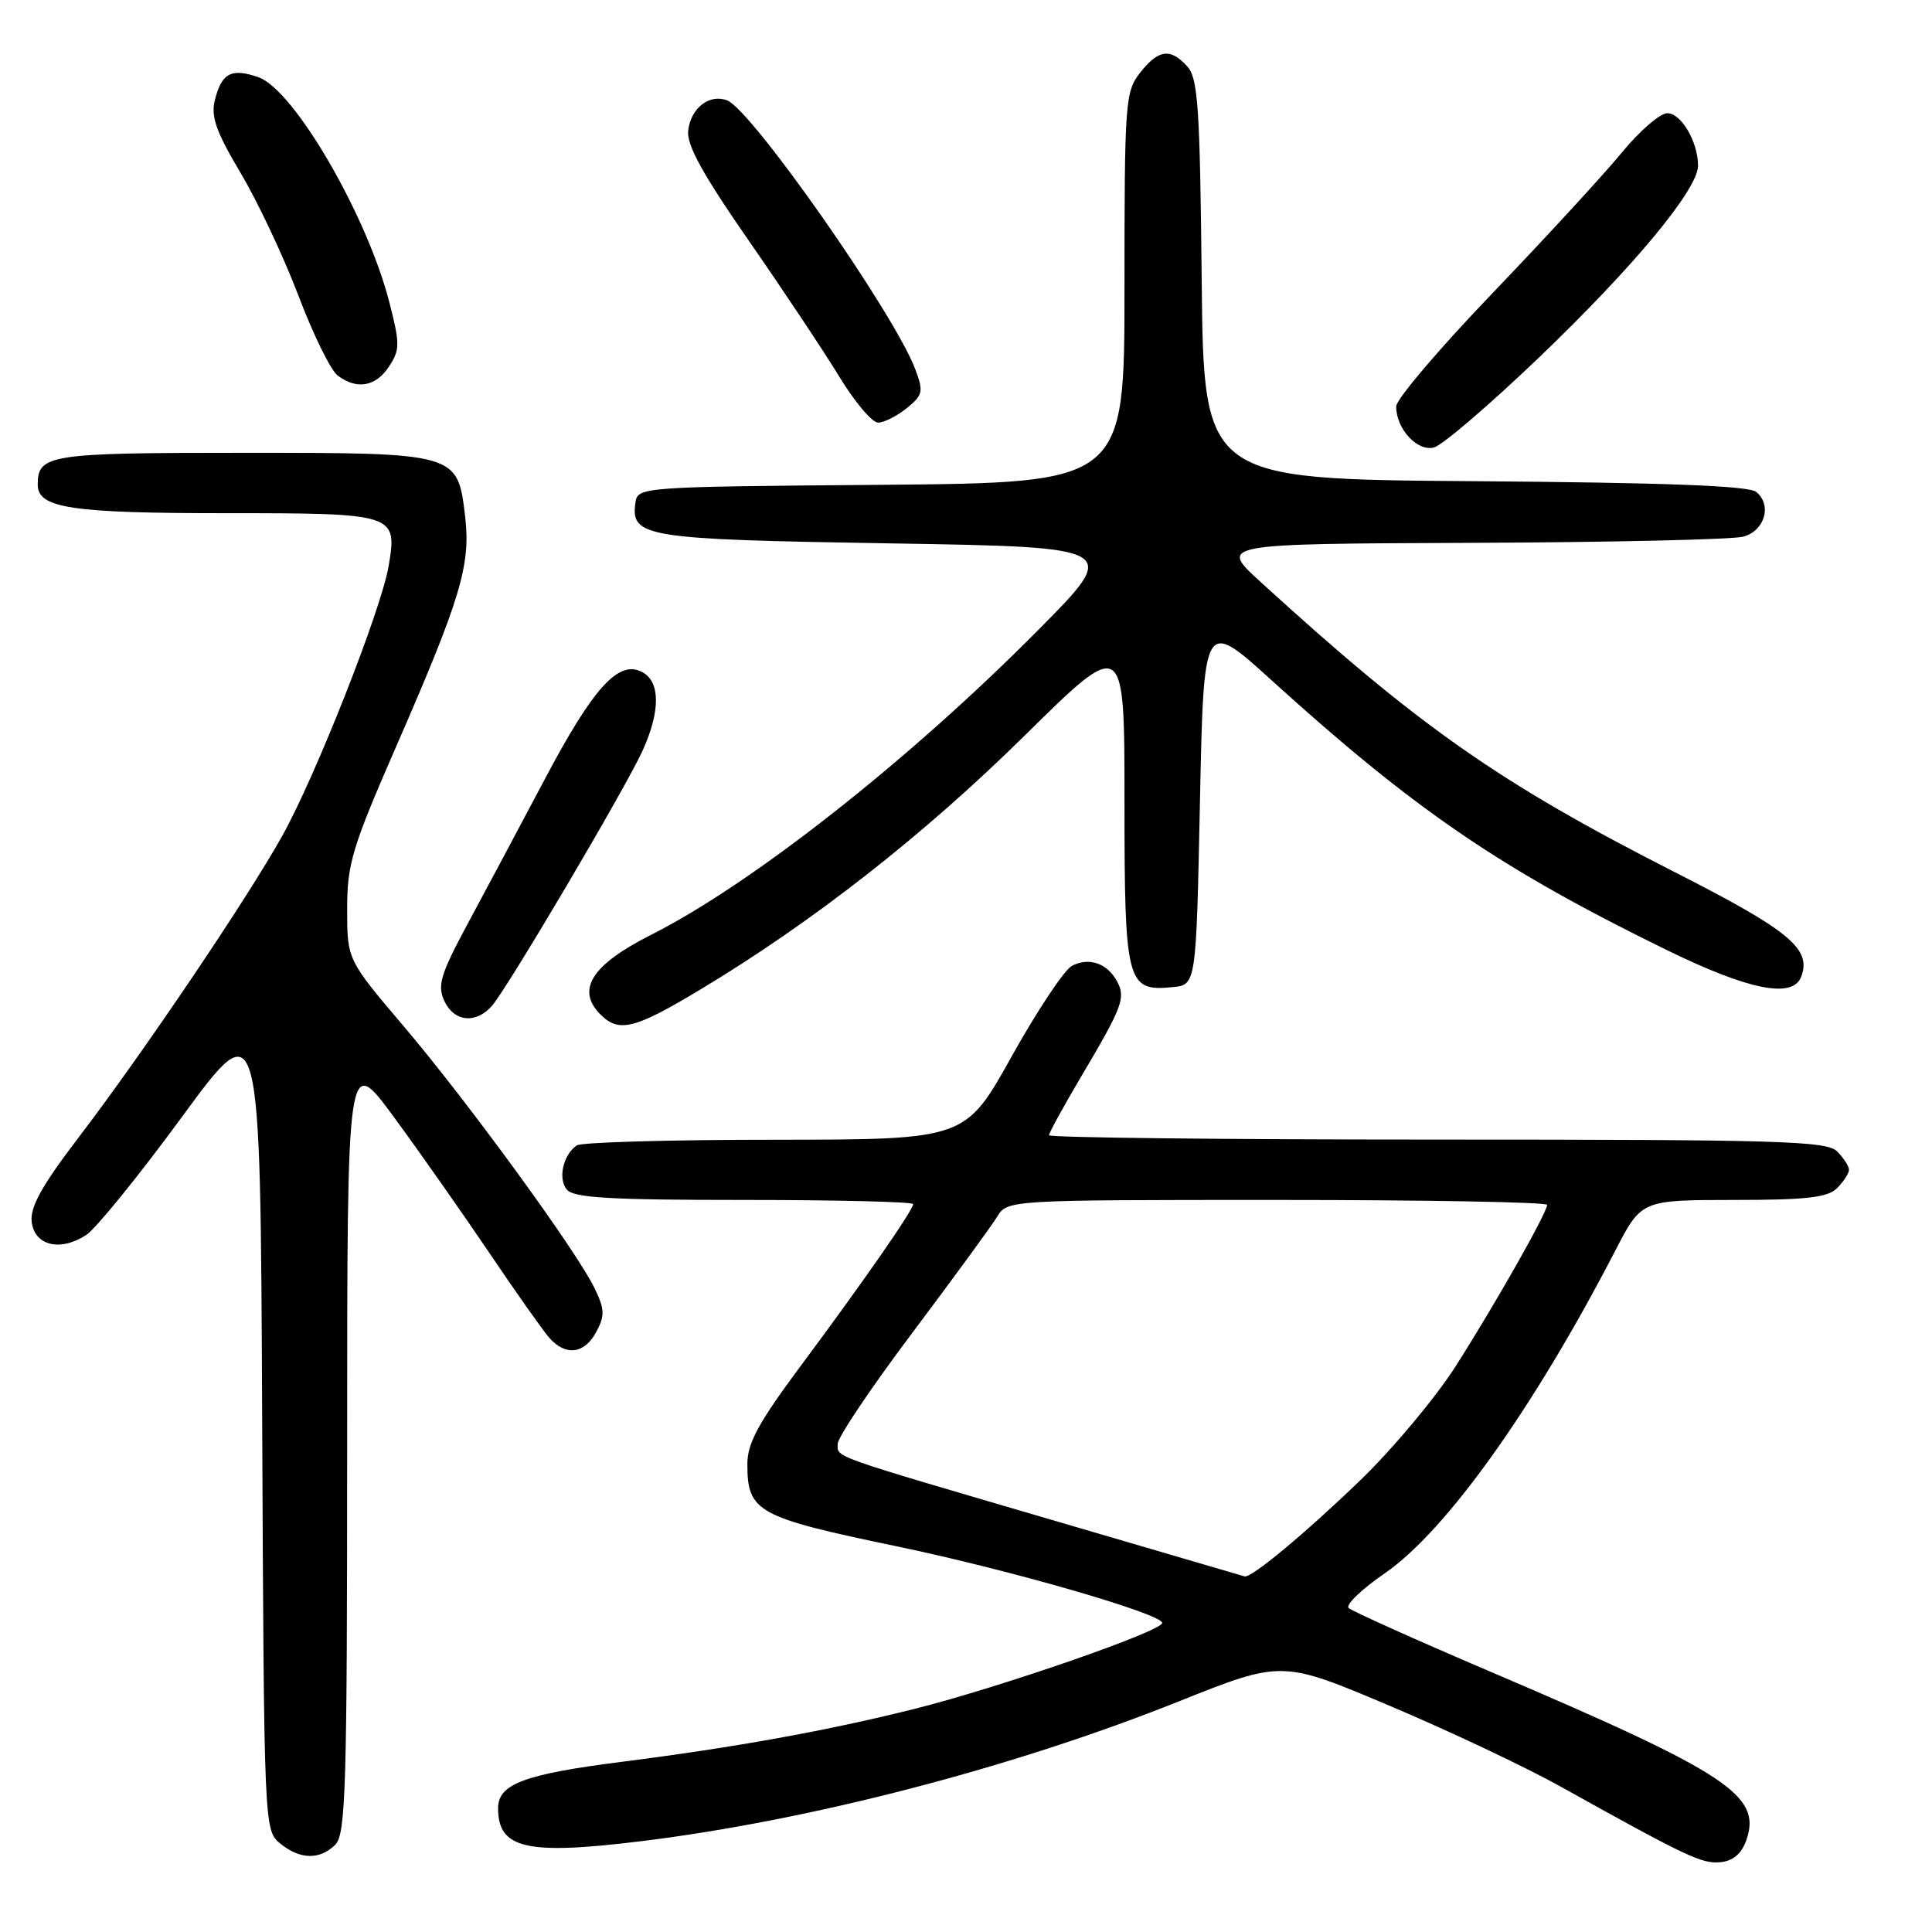 <?xml version="1.0" encoding="UTF-8" standalone="no"?>
<!DOCTYPE svg PUBLIC "-//W3C//DTD SVG 1.1//EN" "http://www.w3.org/Graphics/SVG/1.1/DTD/svg11.dtd" >
<svg xmlns="http://www.w3.org/2000/svg" xmlns:xlink="http://www.w3.org/1999/xlink" version="1.1" viewBox="0 0 256 256">
 <g >
 <path fill="currentColor"
d=" M 231.40 243.83 C 233.47 237.89 229.00 234.95 197.26 221.41 C 187.49 217.24 179.14 213.48 178.70 213.07 C 178.27 212.65 180.44 210.56 183.53 208.44 C 191.61 202.87 203.24 186.58 214.03 165.72 C 217.50 159.01 217.50 159.01 229.68 159.00 C 239.41 159.00 242.17 158.68 243.43 157.43 C 244.29 156.56 245.00 155.47 245.00 155.00 C 245.00 154.53 244.29 153.44 243.43 152.57 C 242.04 151.18 235.85 151.00 190.43 151.00 C 162.14 151.00 139.00 150.74 139.00 150.42 C 139.00 150.11 140.91 146.62 143.25 142.67 C 148.73 133.42 149.19 132.22 148.02 130.04 C 146.73 127.63 144.27 126.79 142.02 127.99 C 141.02 128.53 137.43 133.92 134.05 139.98 C 127.91 151.00 127.91 151.00 102.71 151.02 C 88.84 151.02 77.02 151.36 76.43 151.77 C 74.62 153.00 73.90 156.18 75.11 157.63 C 76.01 158.72 80.87 159.00 98.62 159.00 C 110.93 159.00 121.00 159.25 121.00 159.55 C 121.00 160.34 114.41 169.82 106.09 181.00 C 100.49 188.53 99.03 191.22 99.03 194.00 C 99.03 200.34 100.30 201.04 118.80 204.89 C 133.79 208.01 154.00 213.85 154.00 215.05 C 154.00 216.13 132.46 223.60 121.20 226.43 C 109.66 229.32 97.51 231.52 82.47 233.44 C 69.48 235.09 66.00 236.39 66.00 239.59 C 66.00 244.98 69.74 245.84 85.03 243.96 C 107.41 241.20 134.22 234.23 156.18 225.45 C 169.86 219.99 169.86 219.99 184.10 226.01 C 191.93 229.32 202.17 234.15 206.84 236.76 C 223.52 246.05 225.53 247.00 227.98 246.75 C 229.65 246.58 230.77 245.62 231.40 243.83 Z  M 44.43 244.43 C 45.82 243.04 46.00 236.83 46.00 191.22 C 46.00 139.58 46.00 139.58 52.21 148.04 C 55.63 152.69 61.30 160.78 64.83 166.00 C 68.35 171.22 71.93 176.29 72.77 177.25 C 74.95 179.73 77.44 179.42 79.01 176.48 C 80.16 174.34 80.13 173.49 78.80 170.73 C 76.48 165.88 62.08 146.11 53.54 136.04 C 46.00 127.16 46.00 127.16 46.00 120.48 C 46.00 114.44 46.63 112.34 52.61 98.65 C 61.03 79.35 62.38 74.85 61.64 68.51 C 60.64 59.98 60.72 60.00 32.09 60.00 C 6.46 60.00 5.00 60.23 5.00 64.22 C 5.00 67.33 9.40 68.00 29.94 68.00 C 52.41 68.00 52.67 68.08 51.50 74.98 C 50.53 80.76 41.84 102.80 37.40 110.76 C 32.73 119.13 18.92 139.58 10.34 150.82 C 5.55 157.10 3.97 159.94 4.20 161.89 C 4.57 165.07 7.99 165.89 11.44 163.63 C 12.71 162.80 18.43 155.75 24.13 147.97 C 34.50 133.82 34.50 133.82 34.74 188.16 C 34.98 242.15 35.00 242.51 37.10 244.25 C 39.73 246.42 42.37 246.48 44.43 244.43 Z  M 92.78 131.13 C 107.68 122.18 122.39 110.66 135.75 97.49 C 149.00 84.43 149.00 84.43 149.00 106.15 C 149.00 130.33 149.28 131.40 155.38 130.80 C 158.50 130.50 158.50 130.50 159.00 106.24 C 159.50 81.98 159.50 81.98 168.50 90.15 C 187.49 107.37 198.86 115.13 220.91 125.91 C 231.73 131.20 237.54 132.35 238.66 129.44 C 240.08 125.74 237.17 123.32 221.85 115.53 C 198.61 103.70 188.05 96.30 167.00 77.08 C 161.50 72.06 161.50 72.06 195.00 71.93 C 213.43 71.86 229.62 71.49 231.00 71.11 C 233.85 70.32 234.83 66.93 232.71 65.18 C 231.74 64.37 220.65 63.95 195.41 63.76 C 159.50 63.50 159.50 63.50 159.23 37.06 C 159.00 14.22 158.74 10.37 157.33 8.81 C 155.08 6.33 153.51 6.54 151.07 9.63 C 149.10 12.15 149.00 13.48 149.00 38.12 C 149.00 63.97 149.00 63.97 116.75 64.24 C 84.91 64.50 84.50 64.53 84.20 66.59 C 83.55 71.18 85.34 71.47 117.89 72.00 C 148.47 72.50 148.47 72.50 137.48 83.57 C 120.45 100.74 99.61 117.14 86.29 123.86 C 78.40 127.84 76.29 131.15 79.57 134.43 C 82.02 136.88 84.08 136.36 92.78 131.13 Z  M 65.21 133.25 C 67.29 130.85 82.88 104.44 85.13 99.50 C 87.52 94.25 87.51 90.35 85.11 89.06 C 81.98 87.38 78.63 91.06 72.17 103.28 C 68.90 109.45 64.33 118.03 62.00 122.35 C 58.38 129.08 57.93 130.55 58.86 132.60 C 60.15 135.42 63.07 135.72 65.21 133.25 Z  M 203.99 47.31 C 216.53 35.29 225.00 25.07 225.00 21.95 C 225.00 18.81 222.77 15.00 220.93 15.00 C 219.97 15.00 217.24 17.36 214.87 20.25 C 212.50 23.14 204.80 31.50 197.78 38.83 C 190.75 46.15 185.00 52.92 185.00 53.85 C 185.00 56.83 187.80 59.87 190.01 59.29 C 191.13 59.00 197.41 53.61 203.99 47.31 Z  M 120.14 54.09 C 122.30 52.34 122.39 51.89 121.28 48.93 C 118.50 41.55 99.60 14.55 96.35 13.30 C 94.00 12.40 91.55 14.30 91.19 17.29 C 90.96 19.19 93.07 23.03 99.19 31.85 C 103.76 38.43 109.17 46.56 111.21 49.91 C 113.25 53.26 115.56 56.00 116.35 56.00 C 117.13 56.00 118.84 55.14 120.14 54.09 Z  M 51.55 48.56 C 53.00 46.35 53.01 45.58 51.60 40.09 C 48.64 28.53 38.96 11.88 34.24 10.23 C 30.66 8.99 29.37 9.66 28.47 13.27 C 27.92 15.44 28.64 17.47 31.90 22.95 C 34.17 26.77 37.61 34.08 39.55 39.19 C 41.49 44.31 43.82 49.06 44.73 49.75 C 47.28 51.68 49.80 51.24 51.55 48.56 Z  M 140.00 201.58 C 109.54 192.65 111.00 193.17 111.00 191.31 C 111.00 190.46 115.44 183.85 120.87 176.63 C 126.29 169.41 131.35 162.49 132.11 161.25 C 133.48 159.00 133.48 159.00 169.24 159.00 C 188.91 159.00 205.00 159.29 205.00 159.65 C 205.00 160.68 198.16 172.75 192.88 181.04 C 190.24 185.18 184.57 191.96 180.29 196.10 C 172.88 203.25 165.78 209.14 164.91 208.88 C 164.68 208.81 153.47 205.52 140.00 201.58 Z "/>
</g>
</svg>